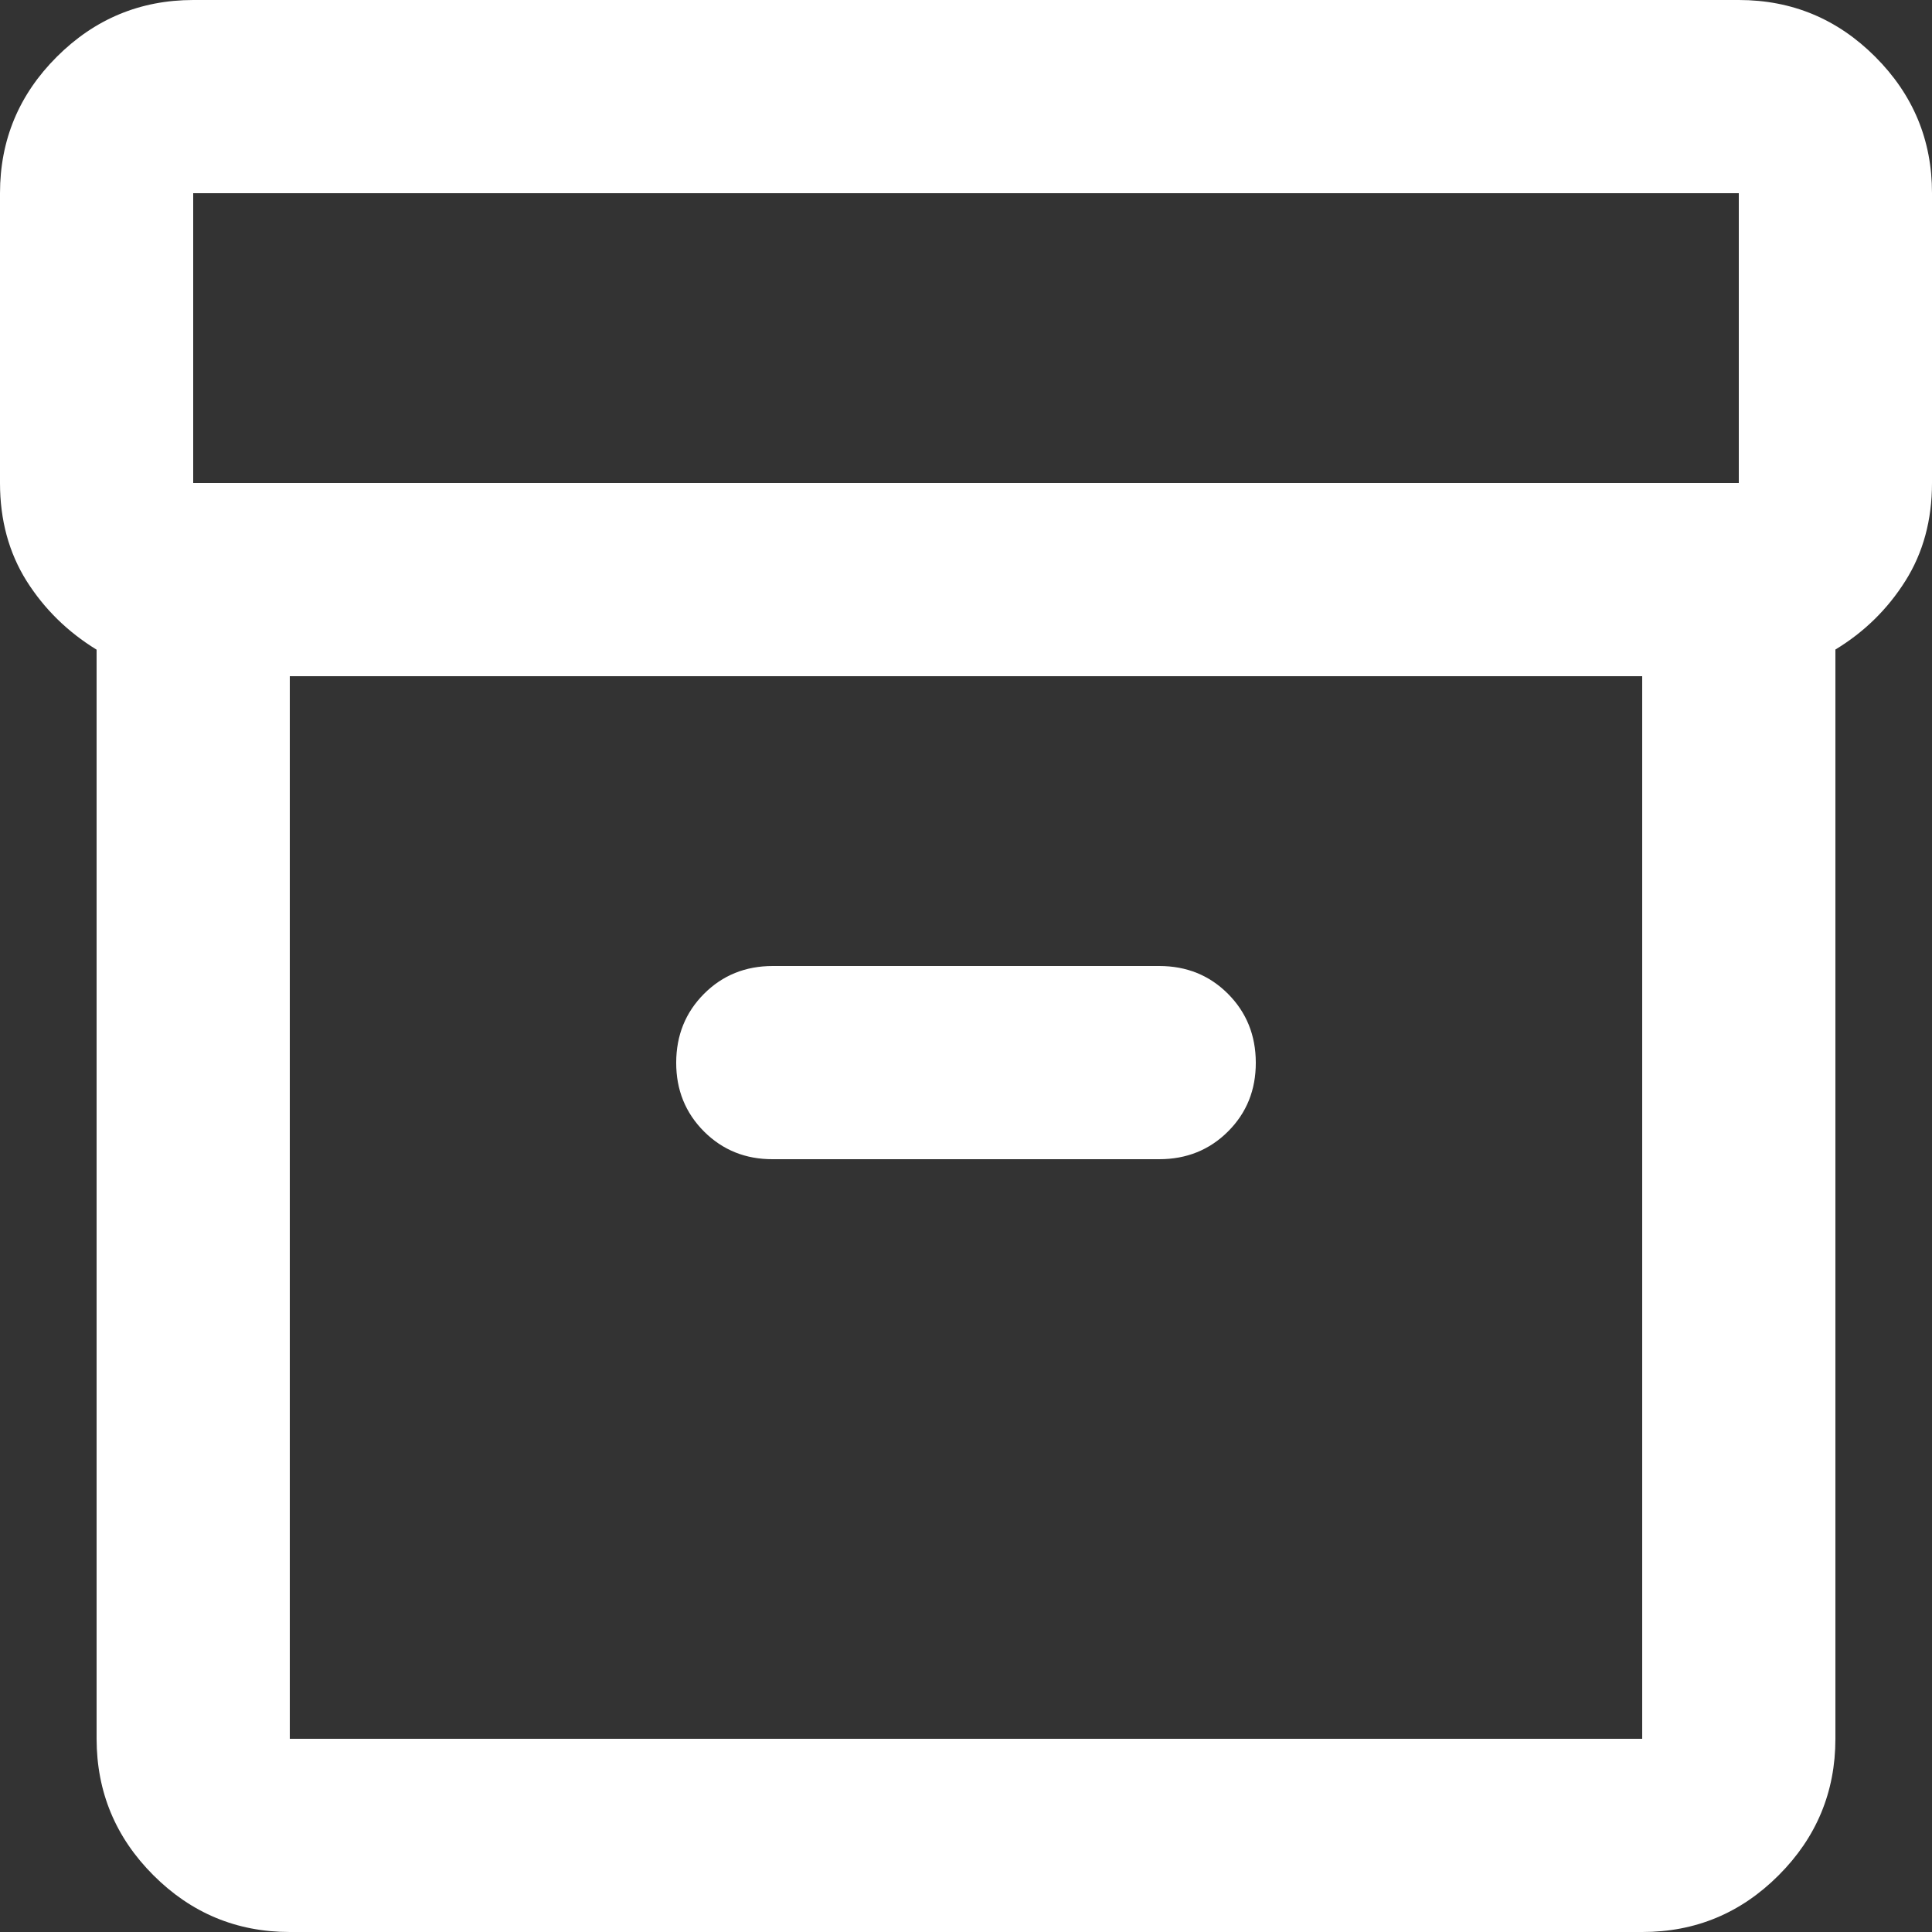 <svg width="30" height="30" viewBox="0 0 30 30" fill="#FFF" xmlns="http://www.w3.org/2000/svg">
<rect x="0" y="0" width="30" height="30" fill="#333333" stroke="none"/>
<path d="M4.5 30C3.675 30 2.969 29.706 2.382 29.119C1.795 28.532 1.501 27.826 1.5 27V10.088C1.05 9.812 0.688 9.457 0.412 9.02C0.138 8.582 0 8.076 0 7.5V3C0 2.175 0.294 1.469 0.882 0.882C1.47 0.295 2.176 0.001 3 0H27C27.825 0 28.532 0.294 29.119 0.882C29.707 1.47 30.001 2.176 30 3V7.5C30 8.075 29.863 8.582 29.587 9.02C29.312 9.457 28.95 9.813 28.5 10.086V27C28.5 27.825 28.206 28.532 27.619 29.119C27.032 29.707 26.326 30.001 25.5 30H4.5ZM4.5 10.5V27H25.5V10.5H4.5ZM3 7.5H27V3H3V7.5ZM12 18H18C18.425 18 18.782 17.856 19.07 17.568C19.358 17.28 19.501 16.924 19.5 16.5C19.499 16.076 19.355 15.72 19.068 15.432C18.781 15.144 18.425 15 18 15H12C11.575 15 11.219 15.144 10.932 15.432C10.645 15.72 10.501 16.076 10.5 16.5C10.499 16.924 10.643 17.28 10.932 17.57C11.221 17.858 11.577 18.002 12 18Z" fill="white"/>
</svg>
